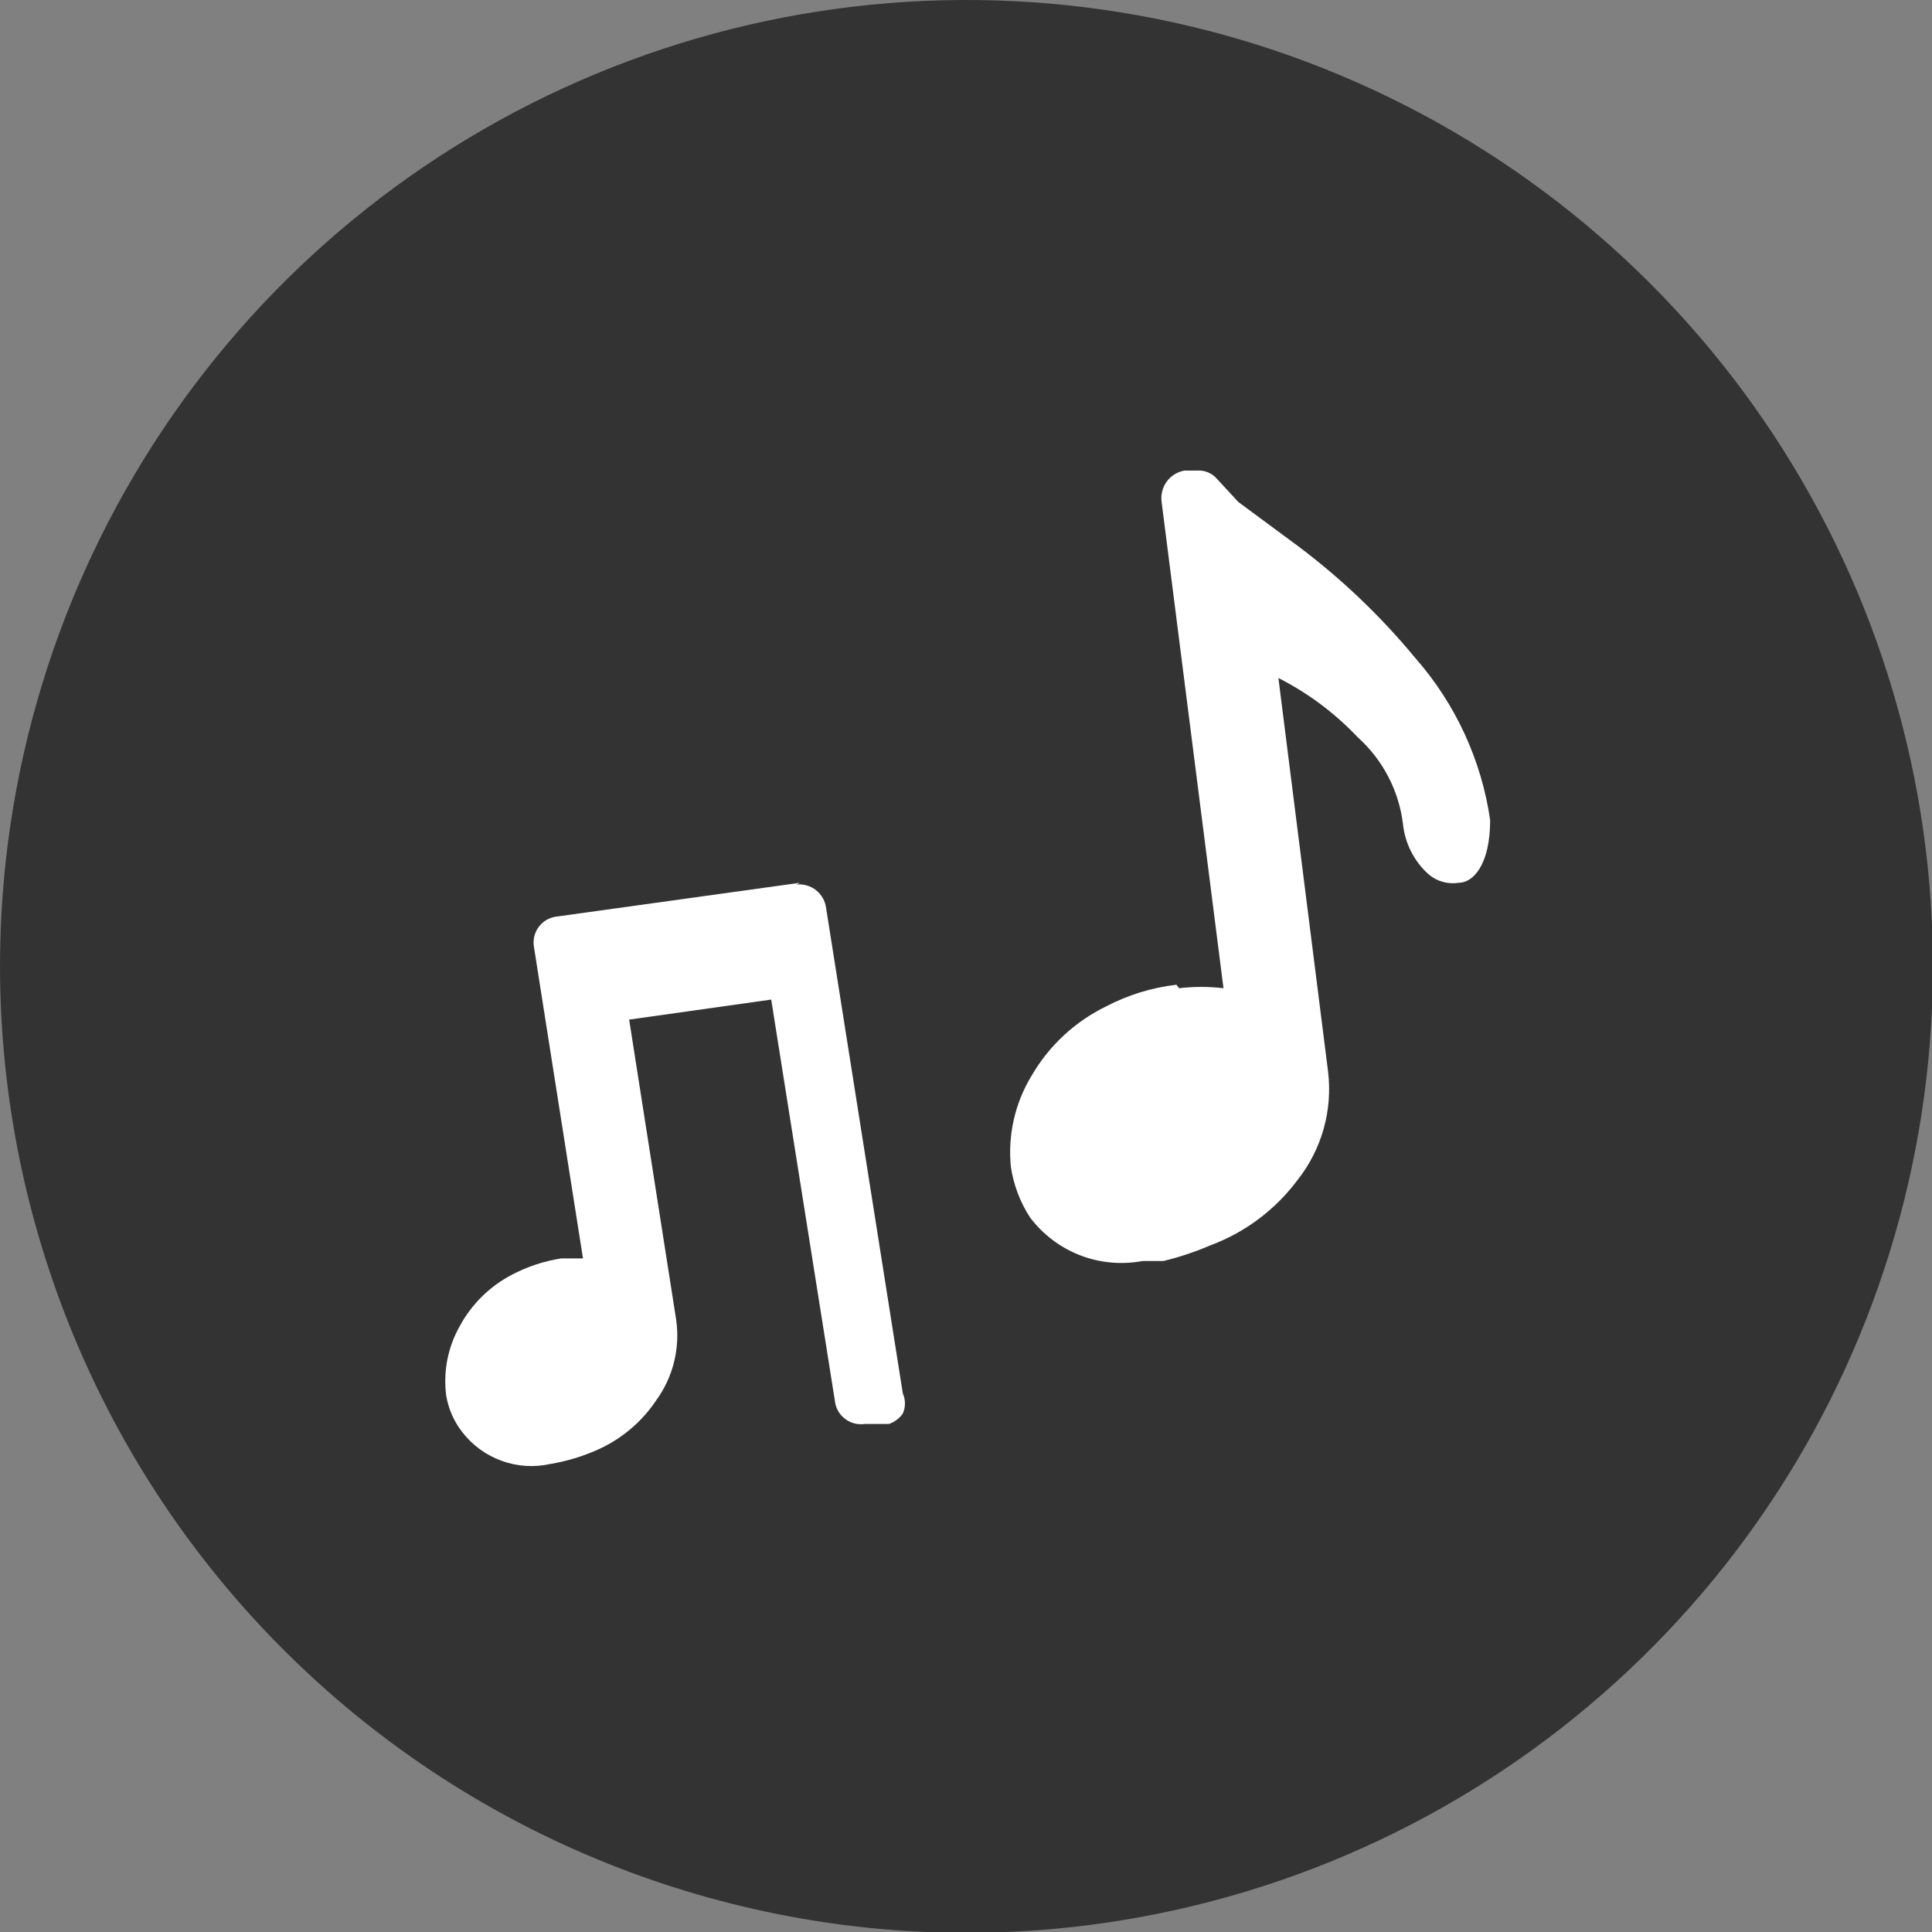 <svg width="40" height="40" viewBox="0 0 40 40" fill="none" xmlns="http://www.w3.org/2000/svg">
<rect x="0" y="0" width="40" height="40" fill="#808080" stroke="none"/>
<g clip-path="url(#clip0_22_1963)">
<path d="M20.009 40.018C23.966 40.018 27.835 38.844 31.125 36.646C34.416 34.447 36.981 31.322 38.495 27.666C40.01 24.01 40.406 19.987 39.634 16.105C38.861 12.224 36.956 8.659 34.158 5.861C31.359 3.062 27.794 1.157 23.913 0.384C20.031 -0.388 16.008 0.009 12.352 1.523C8.696 3.038 5.571 5.602 3.372 8.893C1.174 12.183 0 16.052 0 20.009C0.005 25.314 2.114 30.401 5.866 34.152C9.617 37.904 14.704 40.013 20.009 40.018Z" fill="#333333"/>
<path d="M24.357 20.388C23.846 20.447 23.351 20.6 22.896 20.839C22.255 21.152 21.721 21.648 21.362 22.265C21.015 22.832 20.863 23.497 20.929 24.159C20.985 24.532 21.12 24.889 21.326 25.206C21.591 25.558 21.95 25.829 22.361 25.989C22.772 26.148 23.22 26.189 23.654 26.108H24.087C24.42 26.027 24.746 25.918 25.061 25.783C25.78 25.515 26.406 25.045 26.865 24.43C27.112 24.117 27.295 23.758 27.404 23.374C27.512 22.99 27.544 22.588 27.497 22.192L26.468 14.037C27.082 14.349 27.637 14.764 28.11 15.264C28.631 15.732 28.965 16.373 29.048 17.068C29.091 17.464 29.277 17.83 29.572 18.097C29.657 18.171 29.758 18.226 29.867 18.257C29.976 18.288 30.091 18.295 30.203 18.277C30.492 18.277 30.852 17.916 30.852 16.978C30.671 15.733 30.132 14.567 29.301 13.622C28.589 12.76 27.777 11.985 26.883 11.313L25.638 10.393L25.205 9.924C25.153 9.861 25.086 9.811 25.011 9.78C24.936 9.749 24.854 9.736 24.772 9.743H24.52C24.373 9.77 24.241 9.852 24.154 9.973C24.067 10.095 24.029 10.245 24.05 10.393L25.331 20.46C25.026 20.424 24.717 20.424 24.411 20.46" fill="white"/>
<path d="M16.563 18.277L11.493 18.981C11.421 18.994 11.352 19.021 11.291 19.061C11.23 19.101 11.178 19.153 11.138 19.213C11.097 19.274 11.07 19.342 11.056 19.414C11.043 19.486 11.044 19.559 11.059 19.631L12.07 26.054H11.619C11.259 26.11 10.912 26.226 10.591 26.396C10.14 26.633 9.77 26.997 9.526 27.443C9.275 27.88 9.174 28.387 9.237 28.886C9.283 29.17 9.401 29.437 9.58 29.662C9.789 29.929 10.07 30.131 10.389 30.246C10.708 30.361 11.053 30.384 11.384 30.312C11.733 30.254 12.073 30.151 12.395 30.005C12.877 29.785 13.29 29.435 13.585 28.994C13.933 28.516 14.082 27.921 14.001 27.335L13.026 21.11L15.967 20.695L17.284 28.994C17.291 29.067 17.312 29.138 17.347 29.203C17.382 29.267 17.429 29.324 17.487 29.369C17.544 29.415 17.61 29.448 17.681 29.468C17.751 29.487 17.825 29.492 17.898 29.482H18.403C18.52 29.443 18.622 29.367 18.692 29.265C18.721 29.2 18.736 29.129 18.736 29.058C18.736 28.986 18.721 28.915 18.692 28.85L17.104 18.801C17.086 18.655 17.011 18.523 16.897 18.432C16.782 18.341 16.636 18.298 16.49 18.313" fill="white"/>
</g>
<defs>
<clipPath id="clip0_22_1963">
<rect width="40" height="40" fill="white"/>
</clipPath>
</defs>
</svg>
